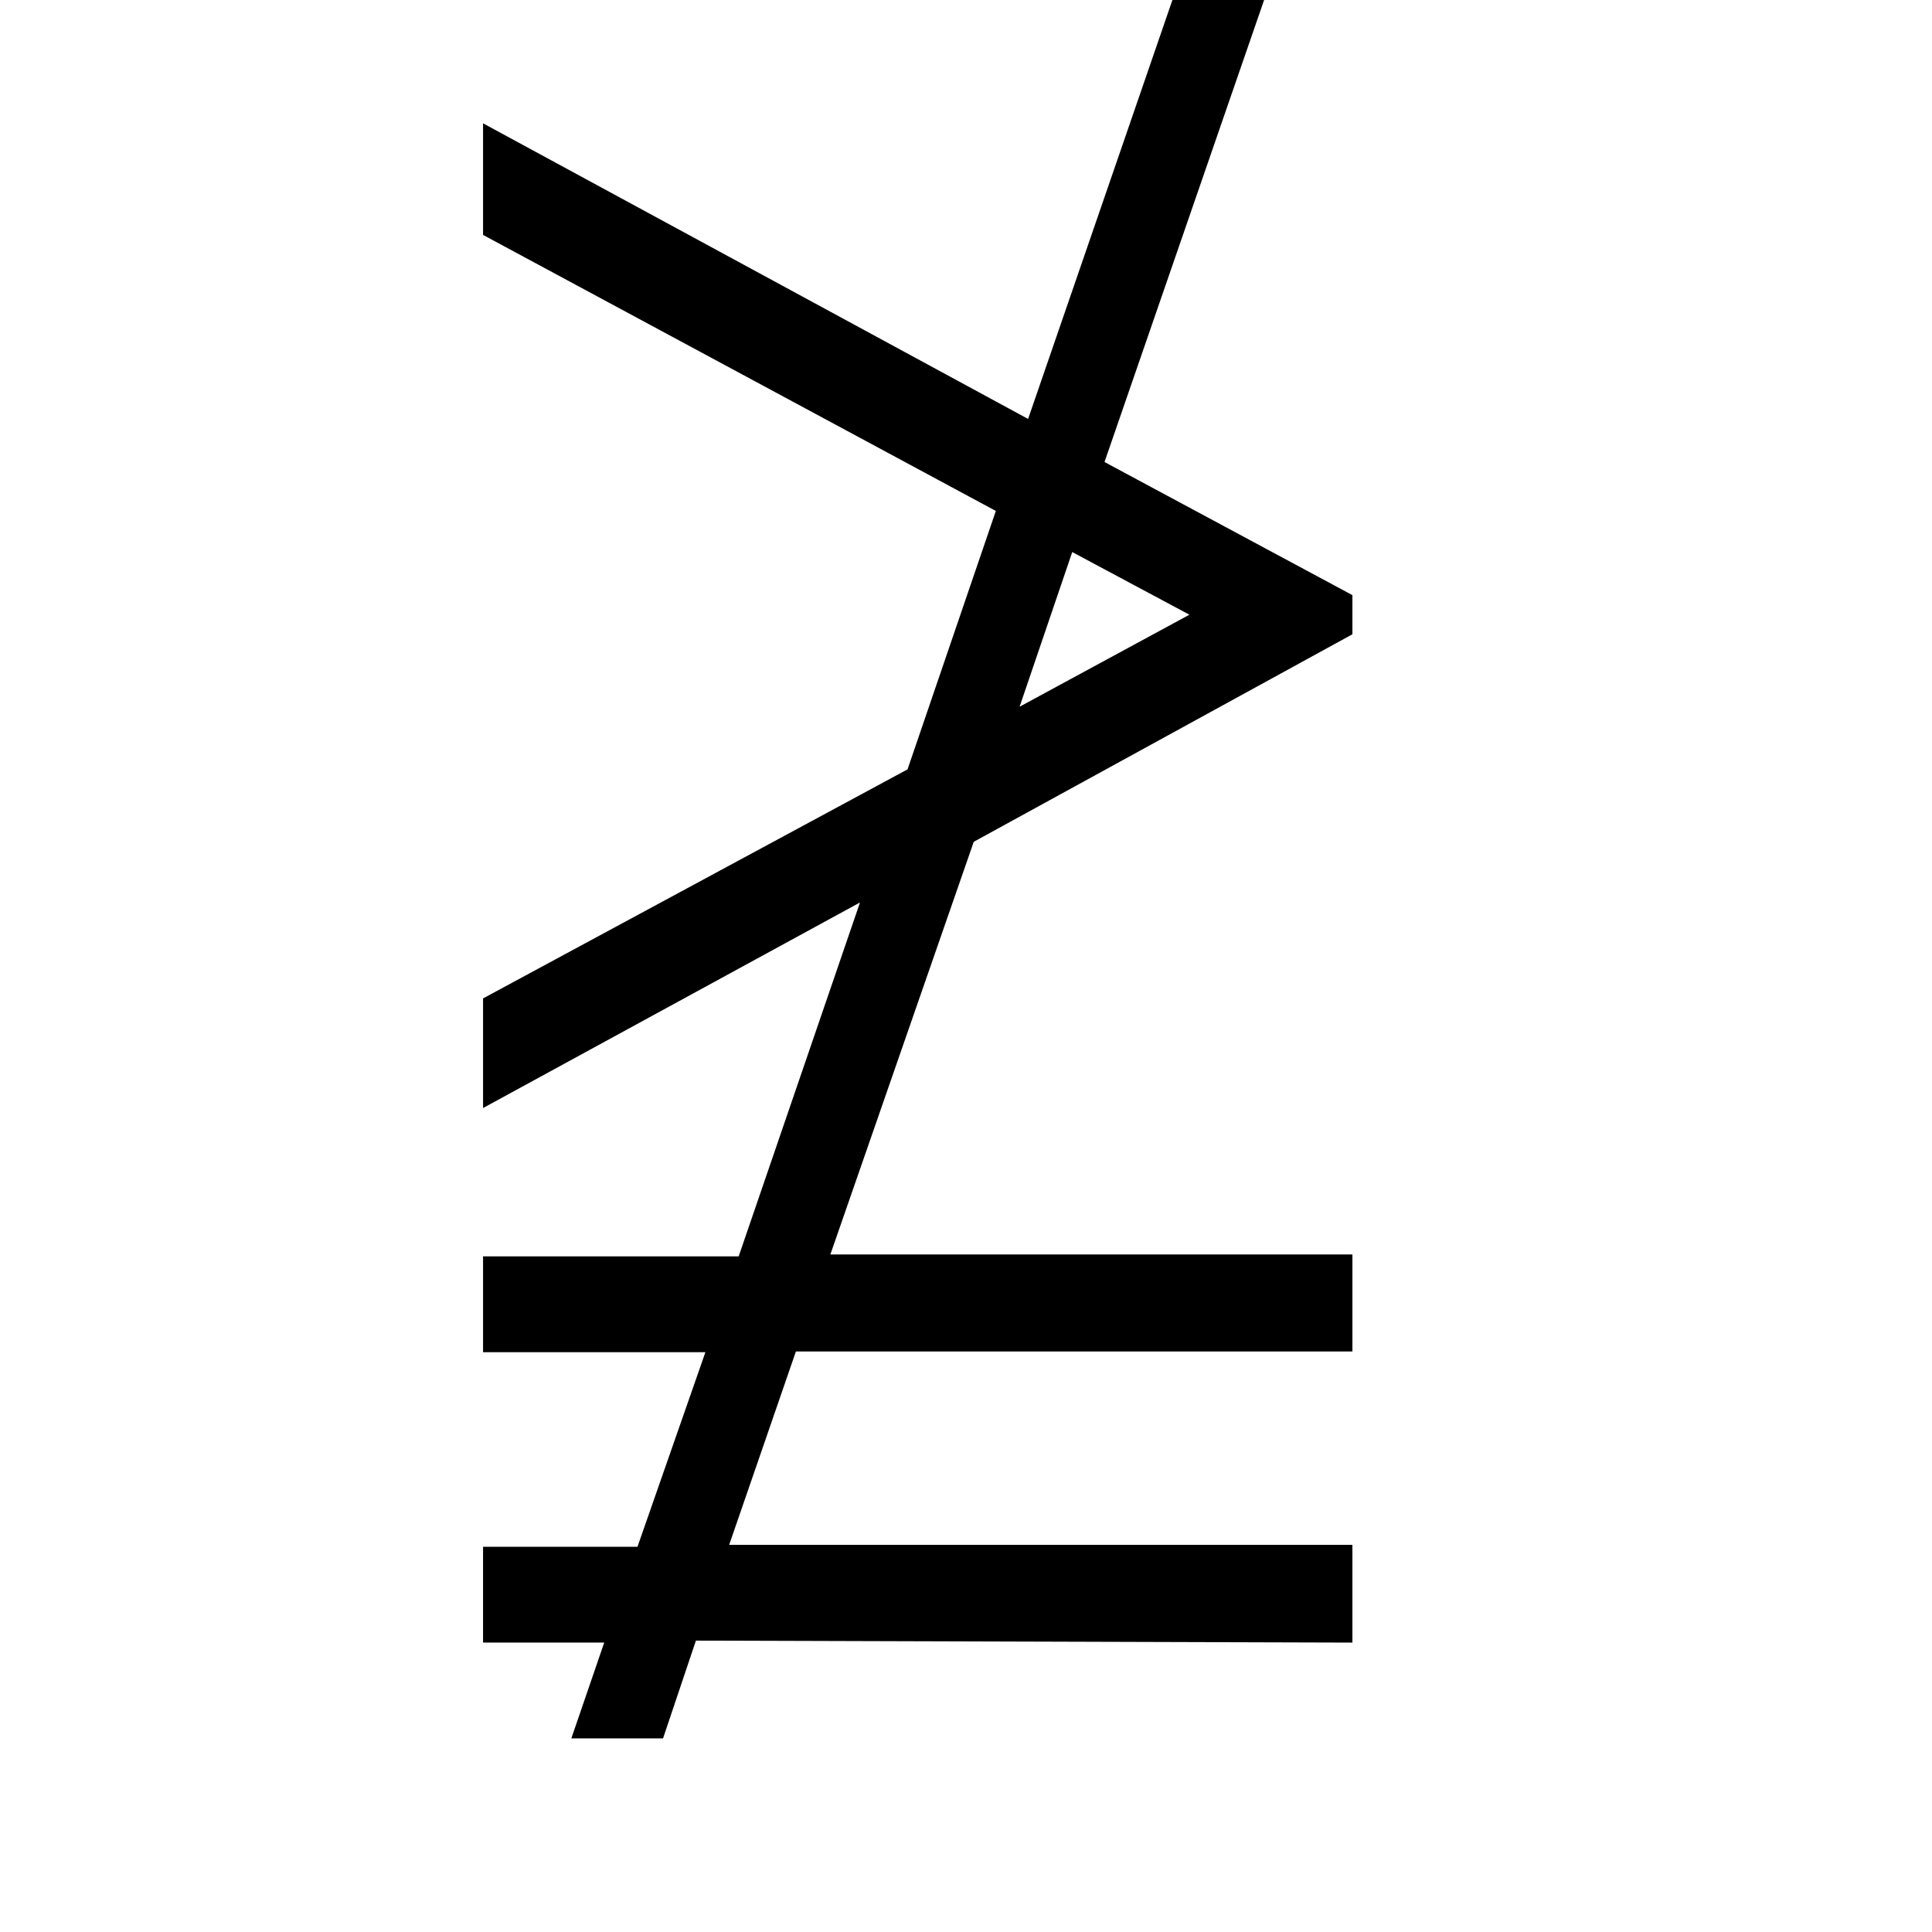 <?xml version="1.0" encoding="UTF-8" standalone="no"?>
<!-- Created with Inkscape (http://www.inkscape.org/) -->

<svg
   xmlns:dc="http://purl.org/dc/elements/1.1/"
   xmlns:cc="http://creativecommons.org/ns#"
   xmlns:rdf="http://www.w3.org/1999/02/22-rdf-syntax-ns#"
   xmlns:svg="http://www.w3.org/2000/svg"
   xmlns="http://www.w3.org/2000/svg"
   version="1.0"
   width="128"
   height="128"
   id="svg2">
  <defs
     id="defs4" />
  <path
     d="m 89.6,108.826 0,-6.478 -41.29,0 4.421,-12.811 36.87,0 0,-6.427 -34.587,0 L 64.514,55.771 89.6,42.023 89.6,39.429 73.176,30.609 83.75,0 77.676,0 68.114,27.756 32.004,8.171 l 0,7.393 33.973,18.288 -5.85,17.12 -28.123,15.175 0,7.263 24.973,-13.619 -8.038,23.447 -16.935,0 0,6.348 14.731,0 -4.5,12.891 -10.232,0 0,6.348 8.028,0 -2.178,6.348 6.075,0 2.178,-6.478 z M 78.801,40.726 67.551,46.822 71.039,36.575 z"
     id="g1-21" />
</svg>
